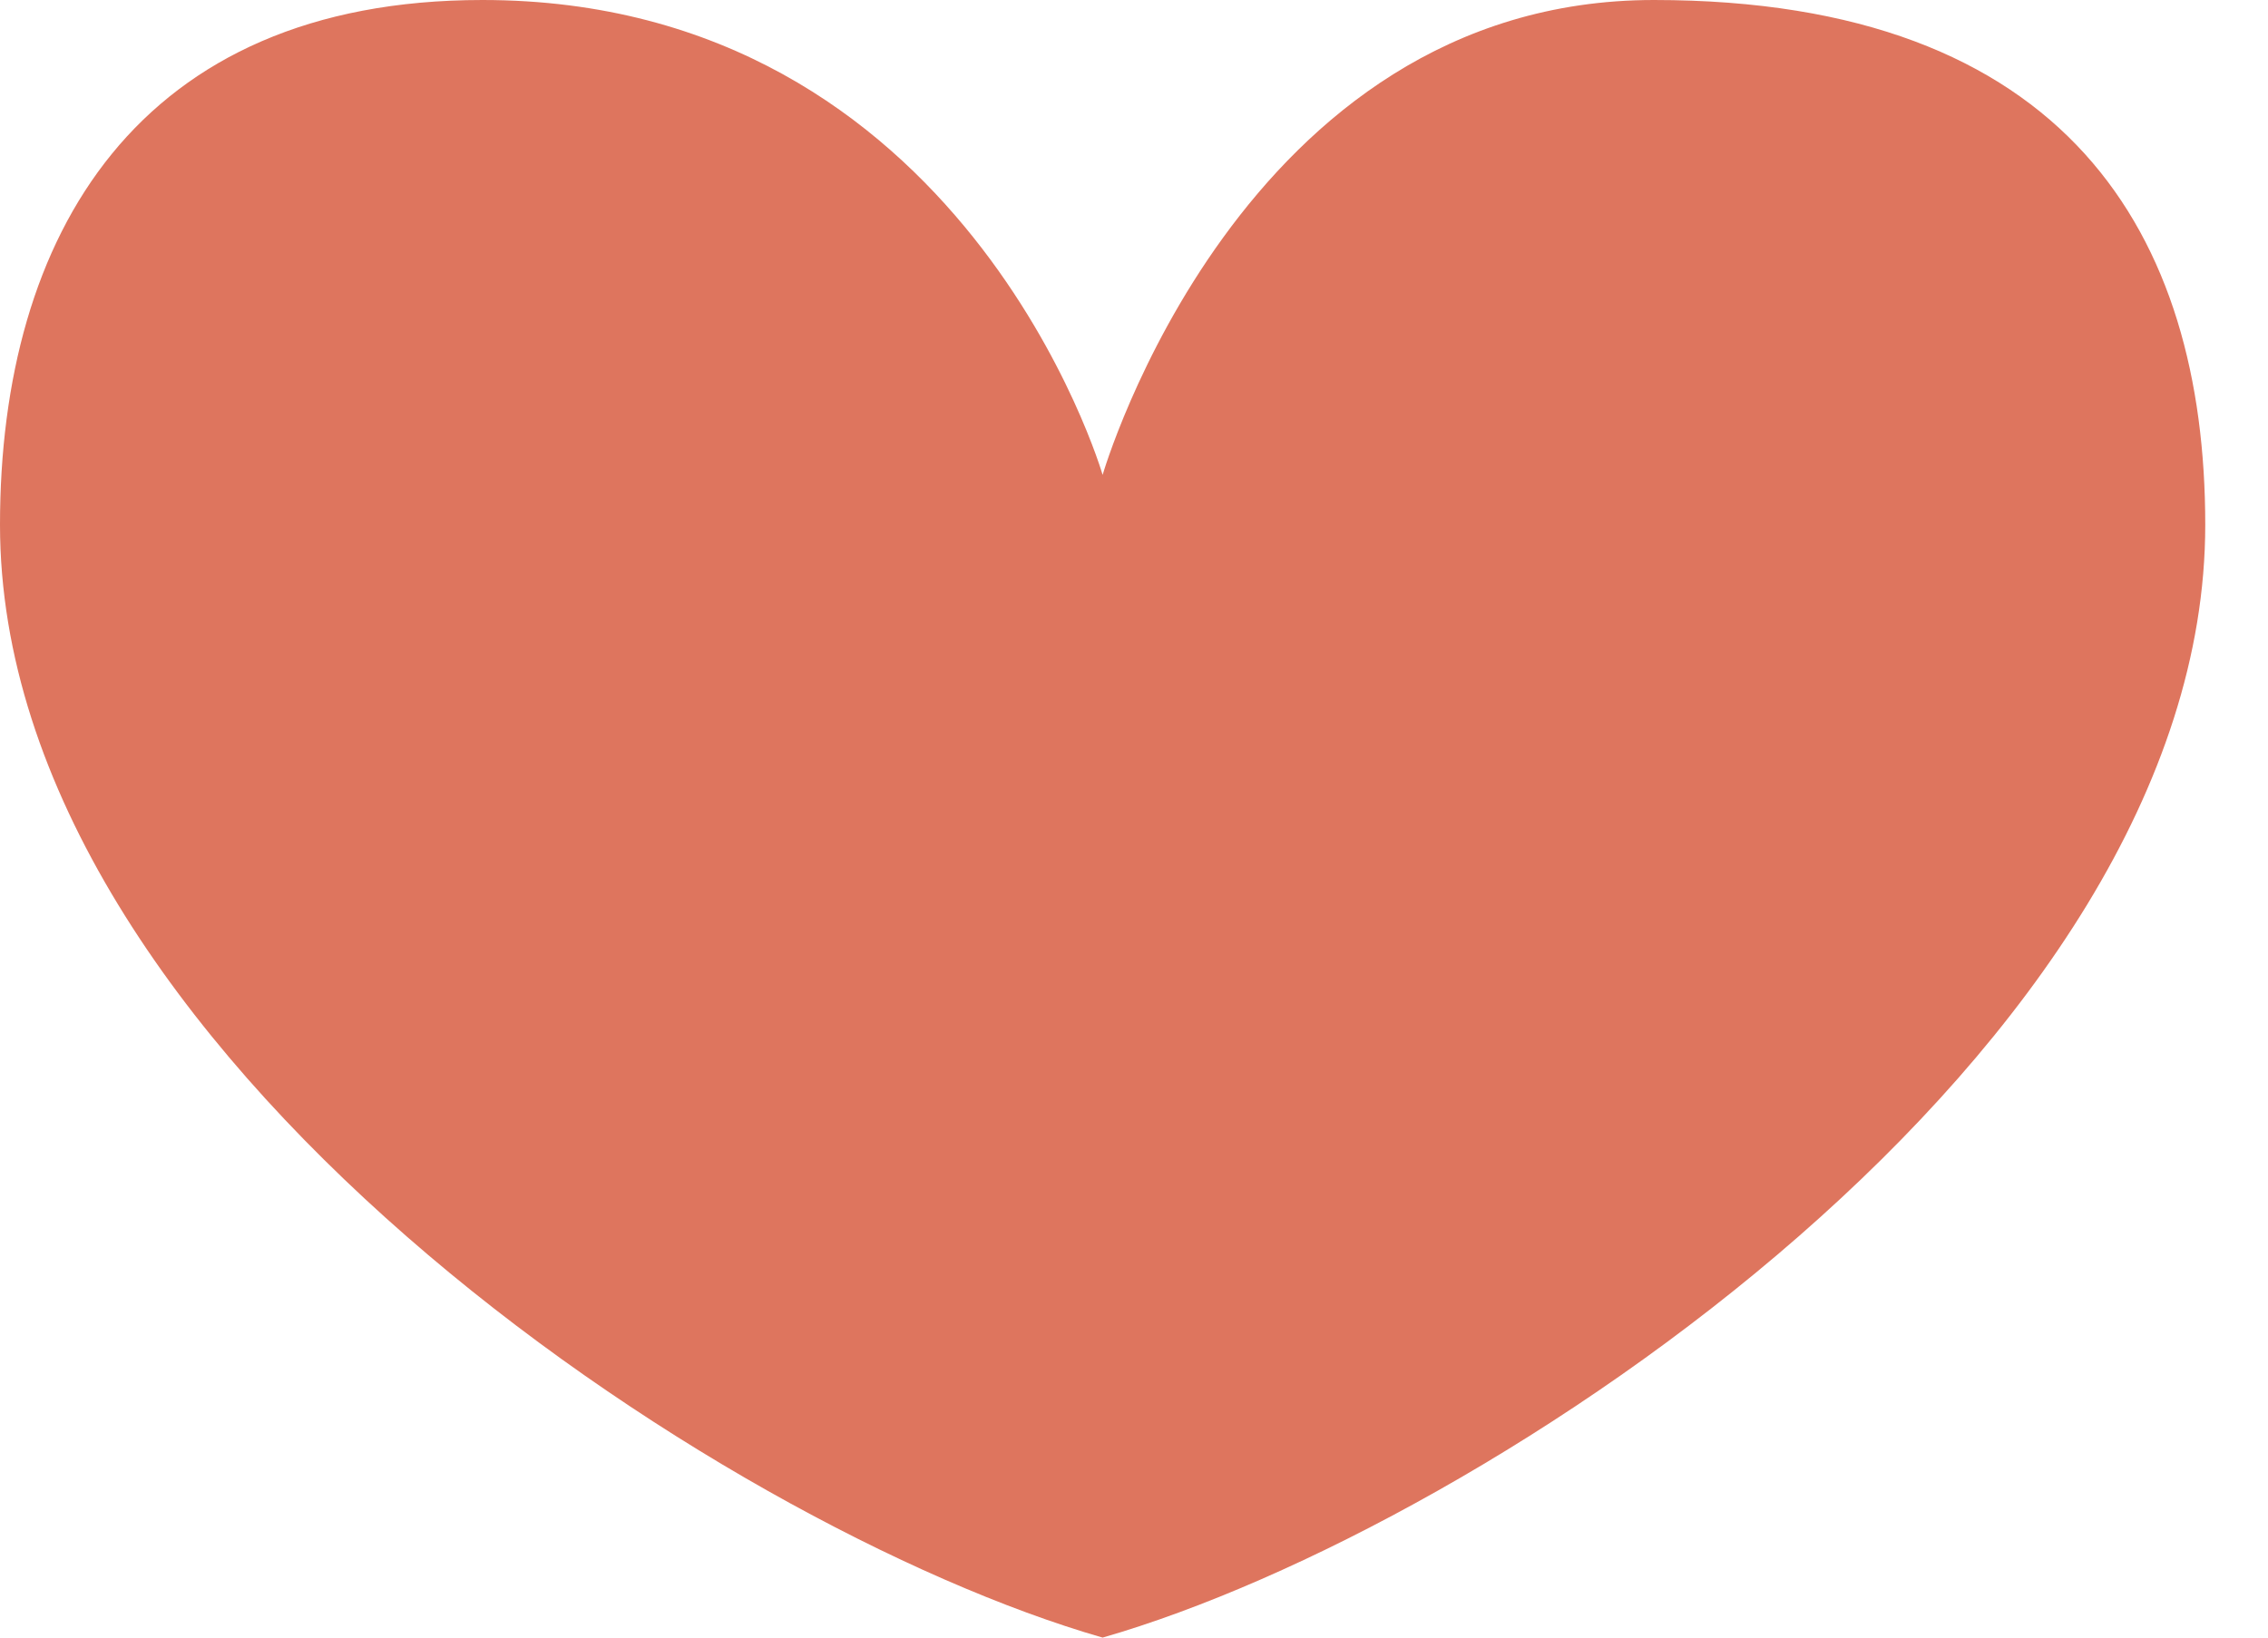 <svg width="18" height="13" viewBox="0 0 18 13" fill="none" xmlns="http://www.w3.org/2000/svg">
<path d="M3.829 1.91639e-07C1.094 1.91639e-07 0 1.865 0 4.166C0 8.332 5.688 12.119 8.751 13C11.814 12.119 17.502 8.332 17.502 4.166C17.502 1.865 16.408 3.83278e-07 13.126 1.91639e-07C9.845 0 8.751 3.77 8.751 3.77C8.751 3.77 7.657 1.91639e-07 3.829 1.91639e-07Z" fill="#DE755E"/>
</svg>
